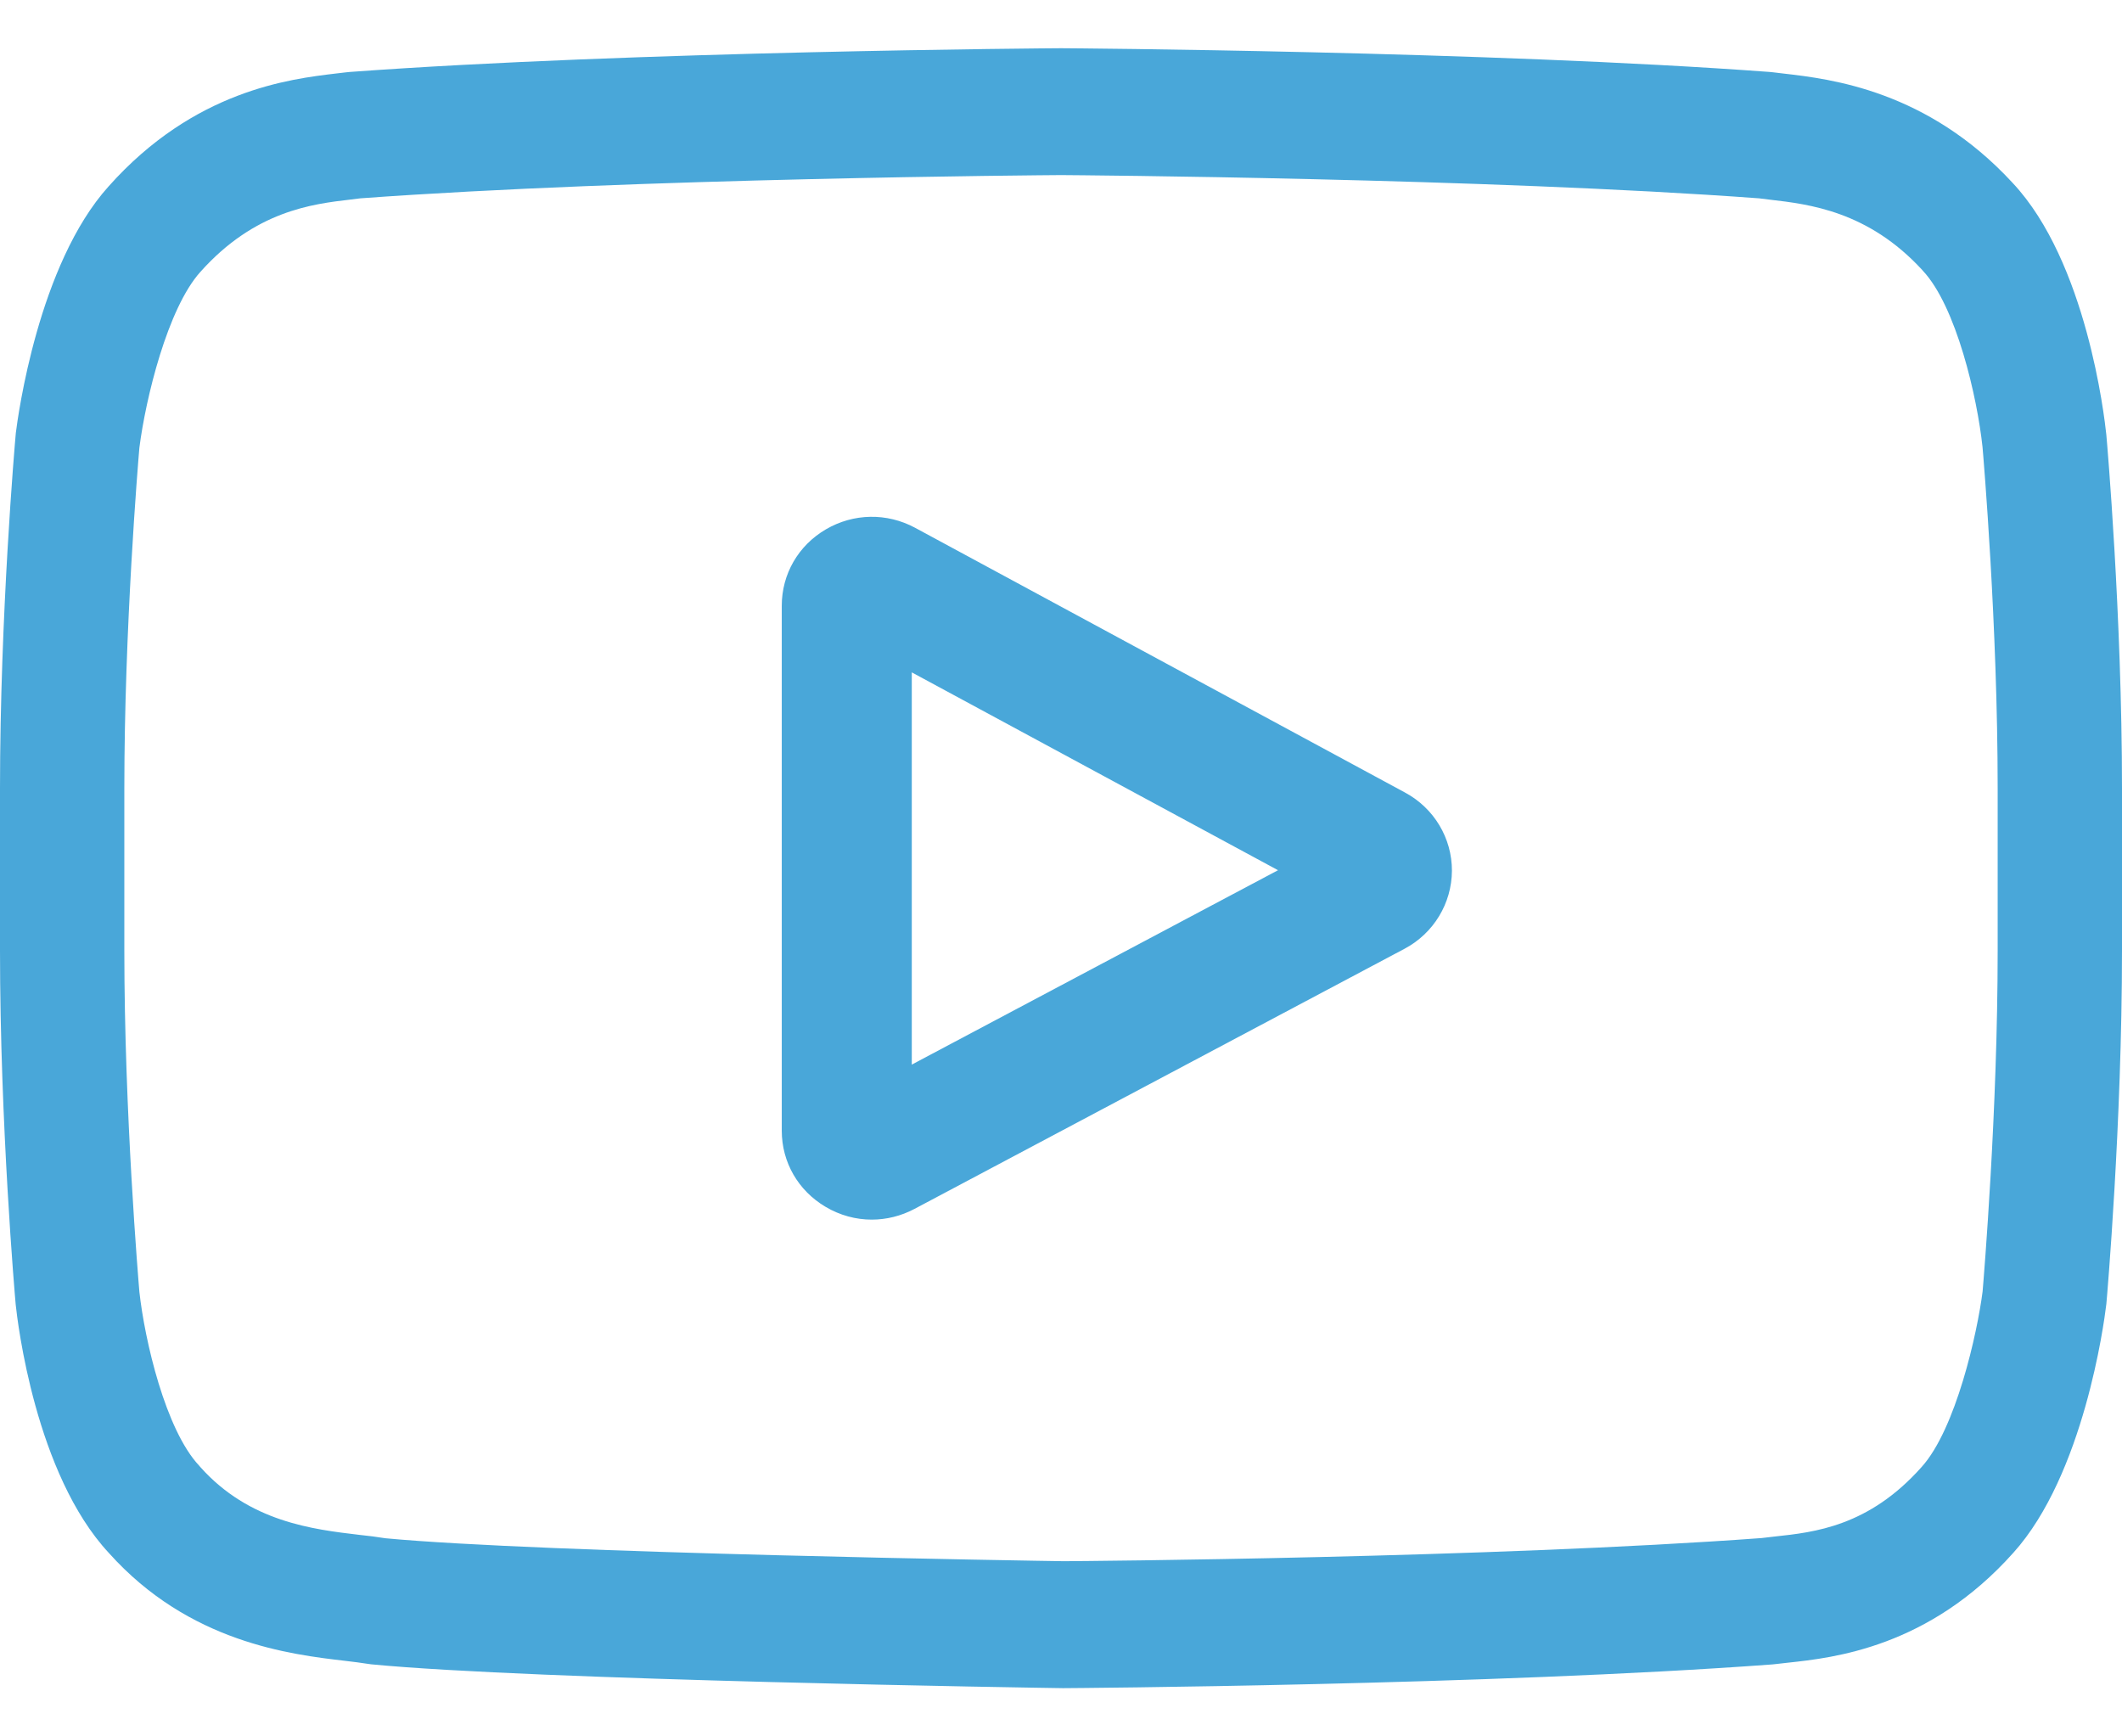 <svg width="22" height="18" viewBox="0 0 22 18" fill="none" xmlns="http://www.w3.org/2000/svg">
<path d="M14.567 8.216L9.487 5.471C9.195 5.314 8.849 5.32 8.563 5.487C8.276 5.655 8.105 5.951 8.105 6.28V11.721C8.105 12.048 8.275 12.343 8.56 12.511C8.709 12.599 8.873 12.643 9.038 12.643C9.19 12.643 9.341 12.606 9.481 12.532L14.562 9.835C14.863 9.675 15.051 9.365 15.053 9.027C15.054 8.689 14.868 8.378 14.567 8.216ZM9.453 11.036V6.97L13.25 9.021L9.453 11.036Z" fill="#49A7D9"/>
<path d="M21.838 4.512L21.837 4.502C21.818 4.321 21.633 2.714 20.867 1.897C19.982 0.936 18.979 0.819 18.496 0.763C18.456 0.758 18.42 0.754 18.387 0.75L18.349 0.746C15.44 0.53 11.048 0.5 11.004 0.5L11 0.5L10.996 0.5C10.952 0.5 6.56 0.53 3.625 0.746L3.586 0.75C3.555 0.754 3.521 0.758 3.483 0.762C3.006 0.819 2.014 0.935 1.126 1.932C0.397 2.74 0.186 4.313 0.164 4.489L0.162 4.512C0.155 4.587 0 6.377 0 8.174V9.853C0 11.65 0.155 13.44 0.162 13.515L0.163 13.526C0.182 13.704 0.367 15.281 1.129 16.099C1.961 17.028 3.014 17.151 3.579 17.217C3.669 17.228 3.746 17.237 3.799 17.246L3.849 17.253C5.529 17.416 10.794 17.497 11.017 17.5L11.024 17.5L11.03 17.5C11.074 17.5 15.467 17.47 18.375 17.254L18.413 17.25C18.45 17.245 18.491 17.241 18.537 17.236C19.011 17.185 19.998 17.078 20.874 16.096C21.603 15.287 21.814 13.714 21.835 13.538L21.838 13.515C21.845 13.439 22 11.65 22 9.853V8.174C22 6.377 21.845 4.588 21.838 4.512ZM20.711 9.853C20.711 11.516 20.568 13.229 20.555 13.386C20.5 13.819 20.278 14.814 19.922 15.208C19.375 15.823 18.812 15.884 18.401 15.928C18.351 15.934 18.305 15.939 18.264 15.944C15.45 16.151 11.224 16.183 11.029 16.184C10.811 16.181 5.623 16.1 3.995 15.946C3.911 15.932 3.821 15.921 3.726 15.911C3.244 15.854 2.585 15.777 2.077 15.208L2.066 15.195C1.716 14.824 1.5 13.893 1.445 13.391C1.435 13.272 1.289 11.54 1.289 9.853V8.174C1.289 6.513 1.431 4.802 1.445 4.642C1.51 4.131 1.737 3.197 2.077 2.819C2.642 2.186 3.237 2.115 3.631 2.069C3.669 2.064 3.704 2.06 3.736 2.056C6.59 1.847 10.847 1.816 11 1.815C11.153 1.816 15.408 1.847 18.237 2.056C18.271 2.061 18.309 2.065 18.35 2.07C18.755 2.117 19.367 2.188 19.929 2.799L19.934 2.805C20.283 3.176 20.5 4.123 20.554 4.635C20.564 4.747 20.711 6.484 20.711 8.174V9.853Z" fill="#49A7D9"/>
</svg>
